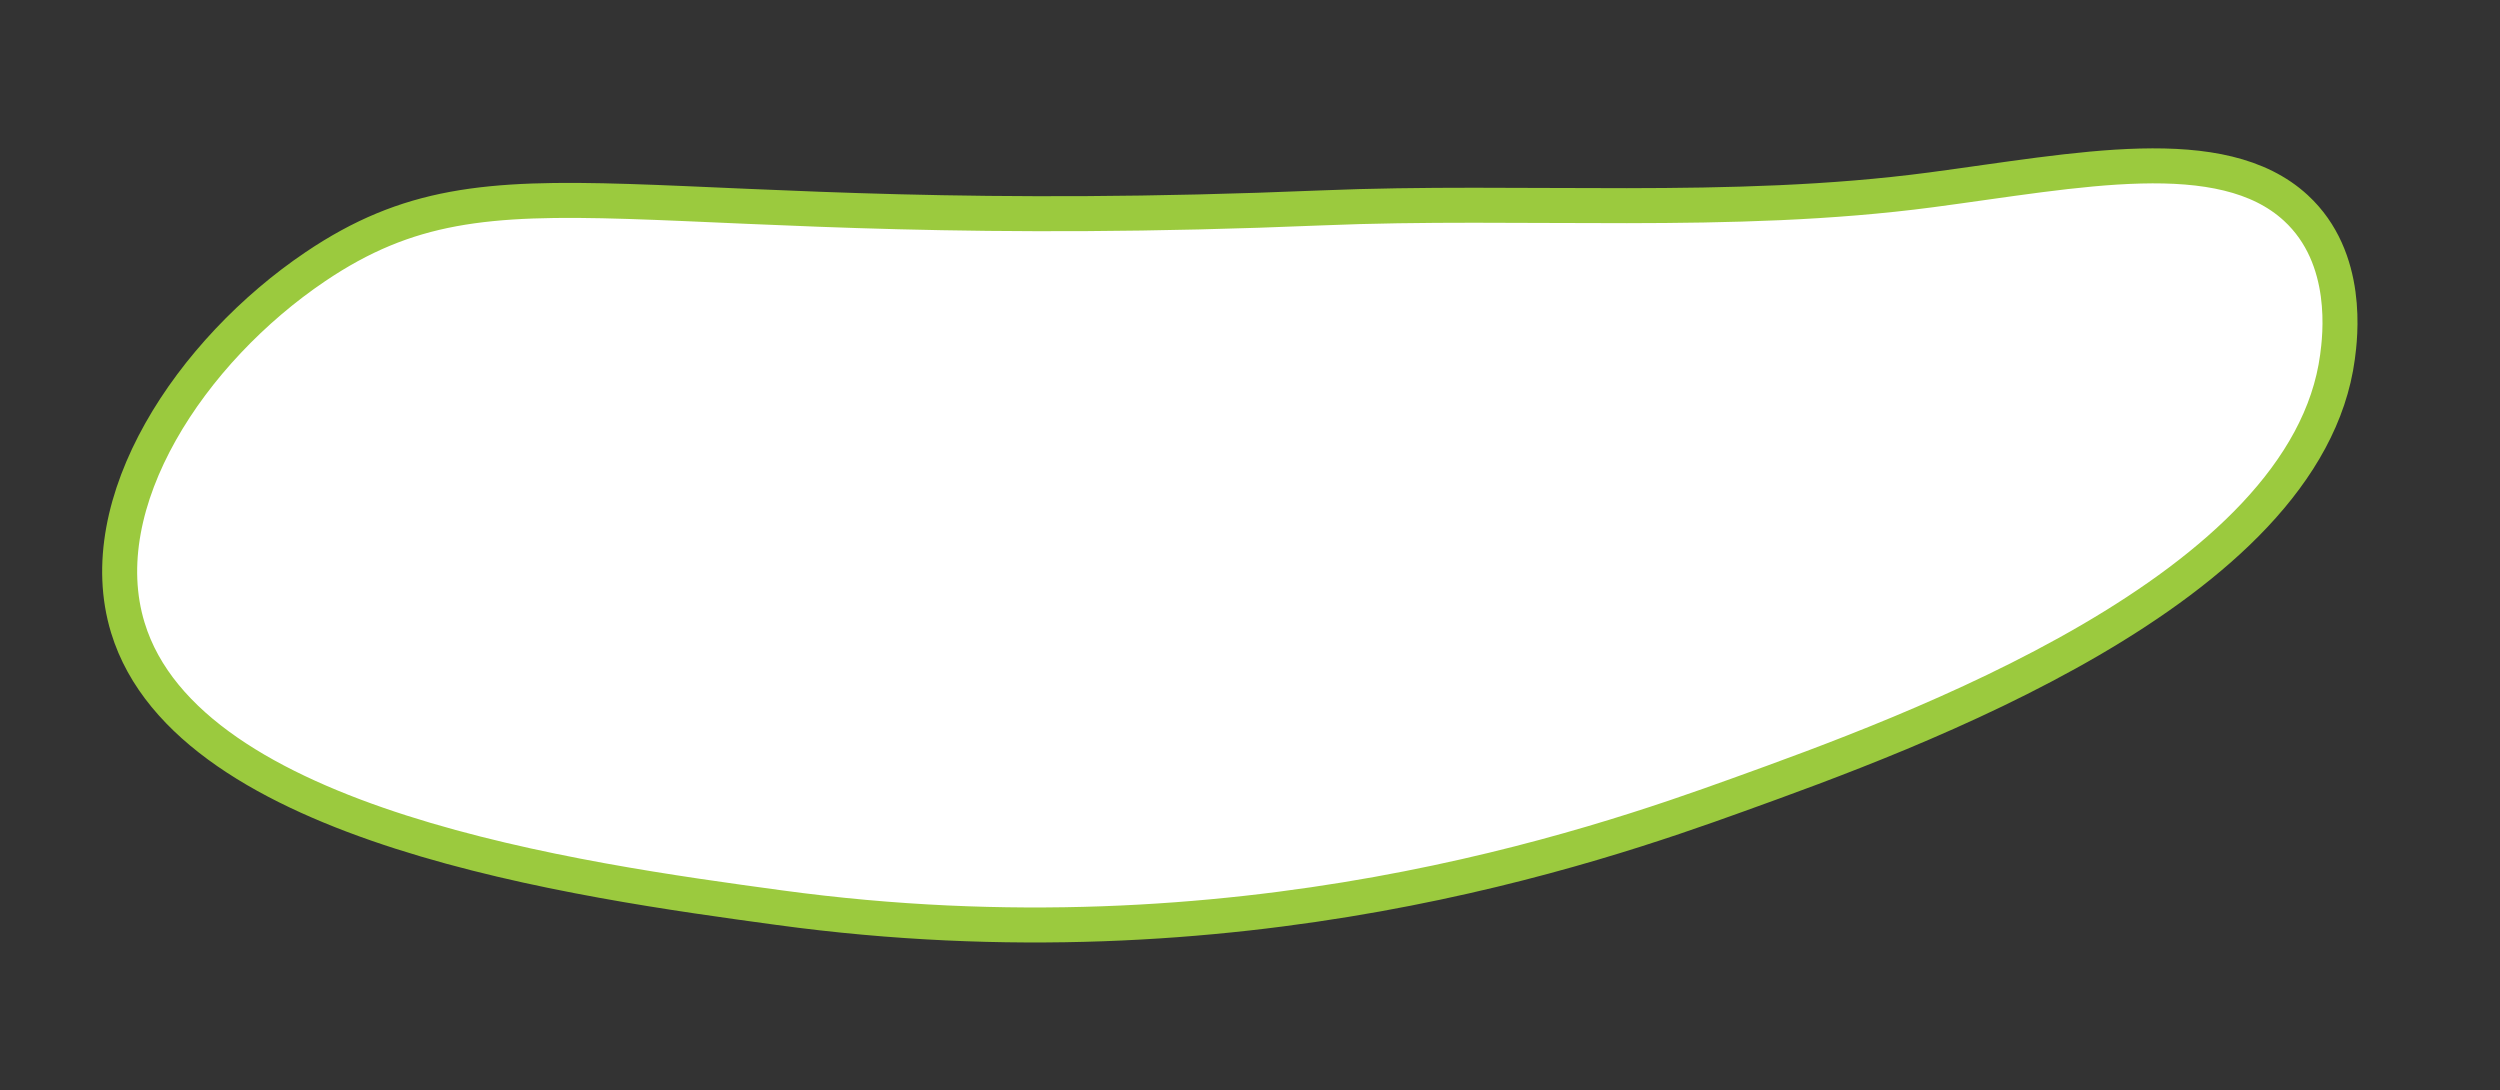 <?xml version="1.0" encoding="utf-8"?>
<!-- Generator: Adobe Illustrator 26.0.2, SVG Export Plug-In . SVG Version: 6.00 Build 0)  -->
<svg version="1.1" id="Layer_1" xmlns="http://www.w3.org/2000/svg" xmlns:xlink="http://www.w3.org/1999/xlink" x="0px" y="0px"
	 viewBox="0 0 500 218" style="enable-background:new 0 0 500 218;" xml:space="preserve">
<rect x="0" y="0" width="500" height="218" fill="#333333" stroke="none"/>
<style type="text/css">
	.st0{fill:#FFFFFF;stroke:#9BCA3E;stroke-width:7;stroke-miterlimit:10;}
</style>
<path class="st0" d="M467.5,71.39c-6.19,46.55-85.56,75.2-119.86,87.57c-28.85,10.41-99.87,35.1-191.78,22.57
	c-39.99-5.45-118.11-16.11-130.29-55.98c-7.64-25.02,12.57-55.4,37.52-72.23c36.86-24.86,63.02-5.97,201.16-11.74
	c40.63-1.7,81.74,1.71,121.95-3.61c29.33-3.88,58.13-10.03,72.96,3.61C470.12,51.67,468.01,67.54,467.5,71.39z"/>
</svg>
